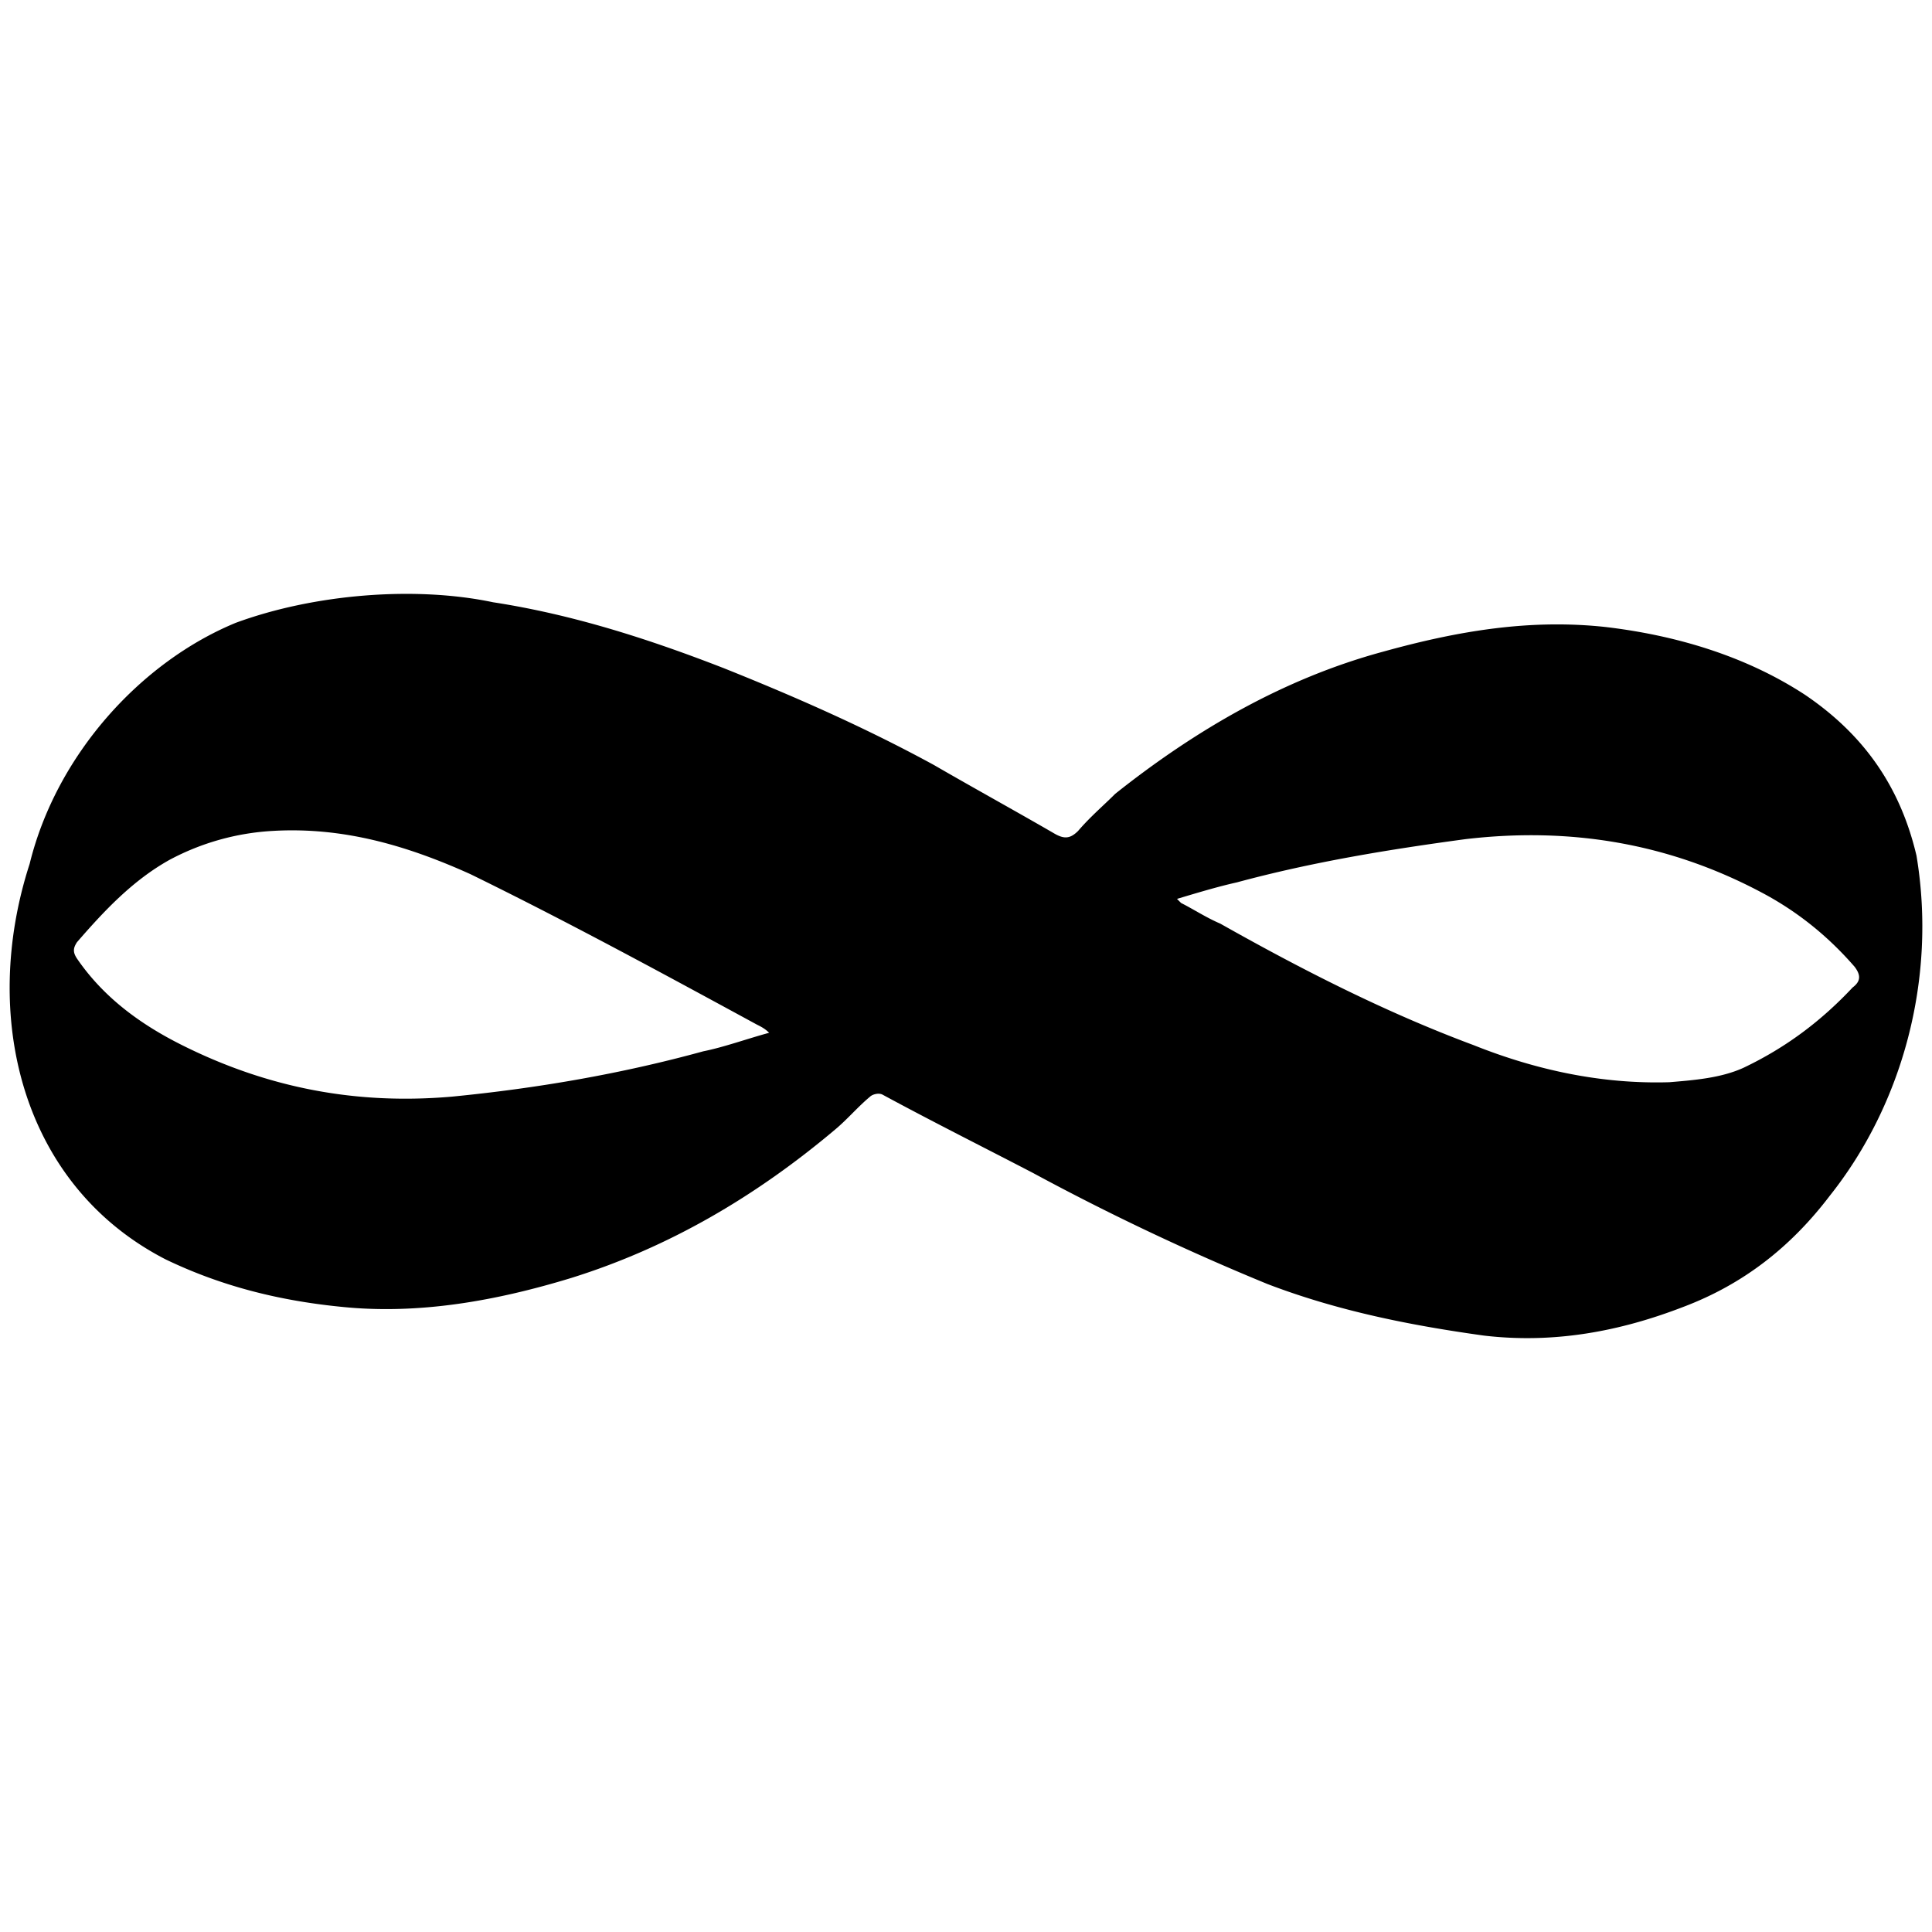 <svg xmlns="http://www.w3.org/2000/svg" width="1000" height="1000">
  <path d="M121.96 322.396c40.516-14.927 92.76-19.191 133.274-10.662 41.582 6.397 81.03 19.191 119.414 34.118 37.316 14.927 73.567 30.92 108.75 50.111 20.258 11.728 41.582 23.456 61.84 35.184 5.33 3.199 8.53 3.199 12.794-1.066 6.397-7.463 12.794-12.794 19.192-19.191 41.581-33.052 87.427-59.707 138.604-73.567 38.383-10.662 75.7-17.06 115.149-12.795 36.25 4.265 72.5 14.927 103.42 35.185 29.853 20.257 49.045 46.912 57.574 83.162 10.662 63.972-7.463 129.01-44.78 175.922-20.257 26.654-44.78 45.846-75.7 57.574-33.051 12.794-67.17 19.191-103.42 14.927-38.382-5.331-75.699-12.795-111.95-26.655a1265.69 1265.69 0 0 1-121.545-57.574c-26.655-13.86-52.243-26.655-77.832-40.516-2.132-1.066-5.33 0-6.397 1.067-6.397 5.33-11.728 11.728-18.125 17.059-40.515 34.118-85.295 60.772-136.472 76.765-38.383 11.728-78.898 19.192-119.414 14.927-31.985-3.199-61.839-10.662-90.626-24.523-74.633-38.382-95.957-125.81-70.368-204.708 13.86-56.508 57.574-104.486 106.619-124.744zM39.865 496.185c13.86 20.257 33.052 34.118 54.376 44.78 44.78 22.39 90.626 30.92 139.67 26.655 43.714-4.265 87.428-11.729 130.076-23.457 10.662-2.132 22.39-6.397 34.118-9.595-2.133-2.133-4.265-3.199-6.397-4.265-49.045-26.655-98.09-53.31-148.2-77.832-33.053-14.927-66.104-24.522-102.355-22.39a128.397 128.397 0 0 0-53.31 14.927c-19.19 10.662-34.117 26.654-47.978 42.647-2.132 3.199-2.132 5.331 0 8.53zm569.345-30.92 2.133 2.133c6.397 3.198 12.794 7.463 20.257 10.662 41.582 23.456 85.295 45.846 131.142 62.905 31.985 12.794 66.103 20.257 101.288 19.191 12.794-1.066 26.654-2.132 38.382-7.463 22.39-10.662 40.516-24.522 56.508-41.582 4.265-3.198 4.265-6.397 1.067-10.661-13.86-15.993-29.854-28.788-47.979-38.383-47.978-25.589-99.156-34.118-153.531-27.721-39.45 5.33-78.898 11.728-118.347 22.39-9.596 2.132-20.258 5.33-30.92 8.53z" style="fill:#000;fill-opacity:1;fill-rule:nonzero;stroke:none;"/>
</svg>
